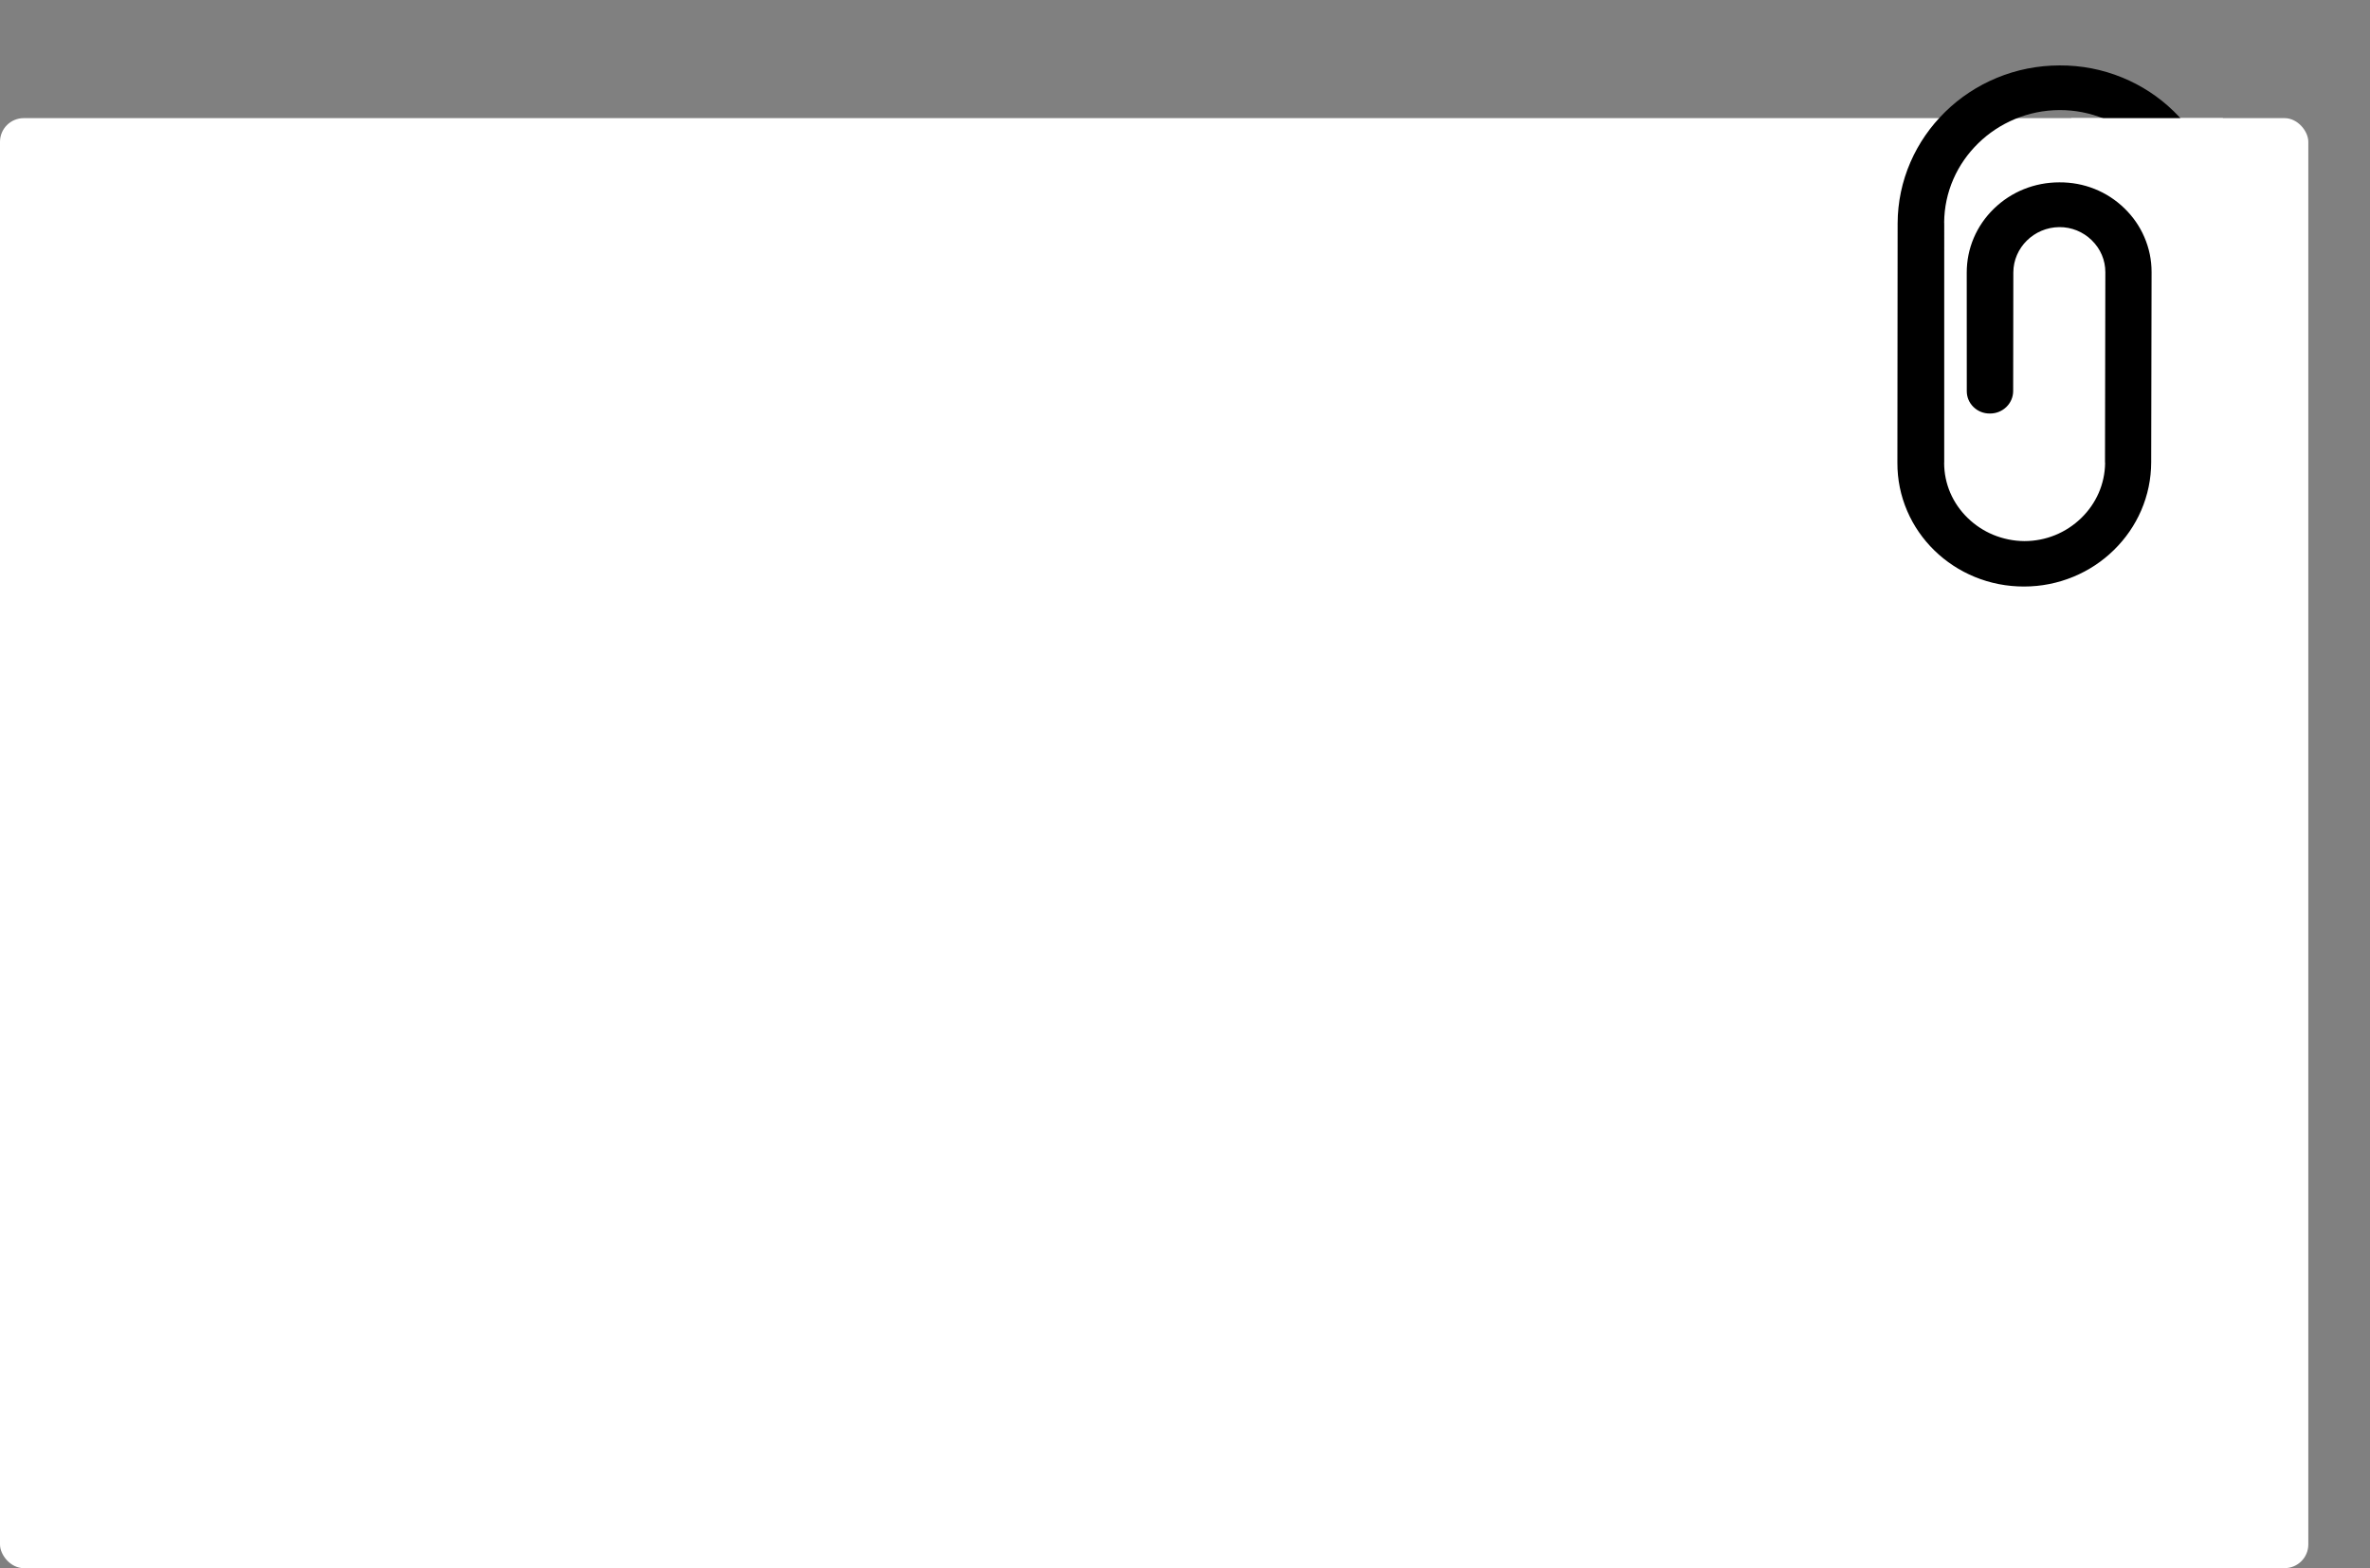 <svg width="999" height="661" viewBox="0 0 999 661" fill="none" xmlns="http://www.w3.org/2000/svg">
<rect x="0" y="0" width="999" height="661" fill="#808080" stroke="none"/>
<g id="ClipYHojaBlanco">
<rect id="Rectangle" y="49.795" width="973" height="611.205" rx="10" fill="white"/>
<path id="Vector" d="M868.141 27.575C858.946 27.601 850.026 29.355 841.61 32.854C833.5 36.232 826.199 41.025 819.937 47.157C813.691 53.274 808.758 60.402 805.306 68.316C801.748 76.513 799.916 85.198 799.886 94.146L799.789 195.035C799.759 202.104 801.15 208.945 803.93 215.41C806.619 221.636 810.469 227.233 815.403 232.036C820.306 236.81 826.019 240.552 832.389 243.174C838.972 245.884 845.968 247.237 853.193 247.231C860.417 247.226 867.428 245.819 874.026 243.086C880.411 240.444 886.138 236.655 891.056 231.839C895.974 227.023 899.838 221.419 902.541 215.193C905.336 208.728 906.755 201.878 906.77 194.824L906.931 114.724C906.946 109.579 905.906 104.601 903.874 99.909C901.919 95.38 899.093 91.317 895.518 87.838C888.155 80.67 878.41 76.79 868.039 76.864C857.622 76.863 847.831 80.813 840.454 87.977C833.078 95.171 829.016 104.727 829.016 114.898L829.036 164.903C829.037 167.438 830.045 169.791 831.863 171.561C833.681 173.331 836.109 174.323 838.691 174.301L838.905 174.3C844.235 174.3 848.573 170.053 848.588 164.848L848.659 114.813C848.704 104.389 857.379 95.834 868.025 95.73C873.173 95.7 878.015 97.67 881.696 101.254C885.408 104.867 887.456 109.664 887.441 114.749L887.296 194.835C887.296 194.984 887.296 195.103 887.342 195.237C887.22 203.977 883.647 212.189 877.263 218.381C870.833 224.618 862.341 228.072 853.344 228.082C848.808 228.05 844.393 227.153 840.208 225.435C836.16 223.761 832.524 221.355 829.408 218.321C823.023 212.105 819.509 203.883 819.493 195.129C819.508 195.025 819.508 194.935 819.523 194.831L819.529 94.061C819.529 93.972 819.514 93.867 819.499 93.763C819.559 87.439 820.857 81.277 823.392 75.483C825.866 69.839 829.378 64.788 833.838 60.421C838.298 56.054 843.506 52.624 849.264 50.207C855.252 47.714 861.59 46.429 868.112 46.396C874.65 46.377 880.989 47.627 886.977 50.086C892.75 52.456 897.944 55.871 902.405 60.214C906.88 64.571 910.409 69.646 912.869 75.321C915.42 81.175 916.719 87.42 916.735 93.848L916.635 163.389C916.635 165.925 917.628 168.293 919.461 170.077C921.294 171.862 923.723 172.824 926.289 172.817L926.442 172.817C931.757 172.802 936.095 168.554 936.094 163.365L936.179 93.868C936.178 84.89 934.39 76.171 930.846 67.978C927.424 60.054 922.505 52.969 916.242 46.872C909.994 40.79 902.708 36.023 894.612 32.705C886.226 29.254 877.321 27.534 868.141 27.575Z" fill="black"/>
<path id="Vector_1" d="M912.5 99.589L917.5 188.439H941L937 49.795H873L912.5 99.589Z" fill="white"/>
</g>
</svg>
